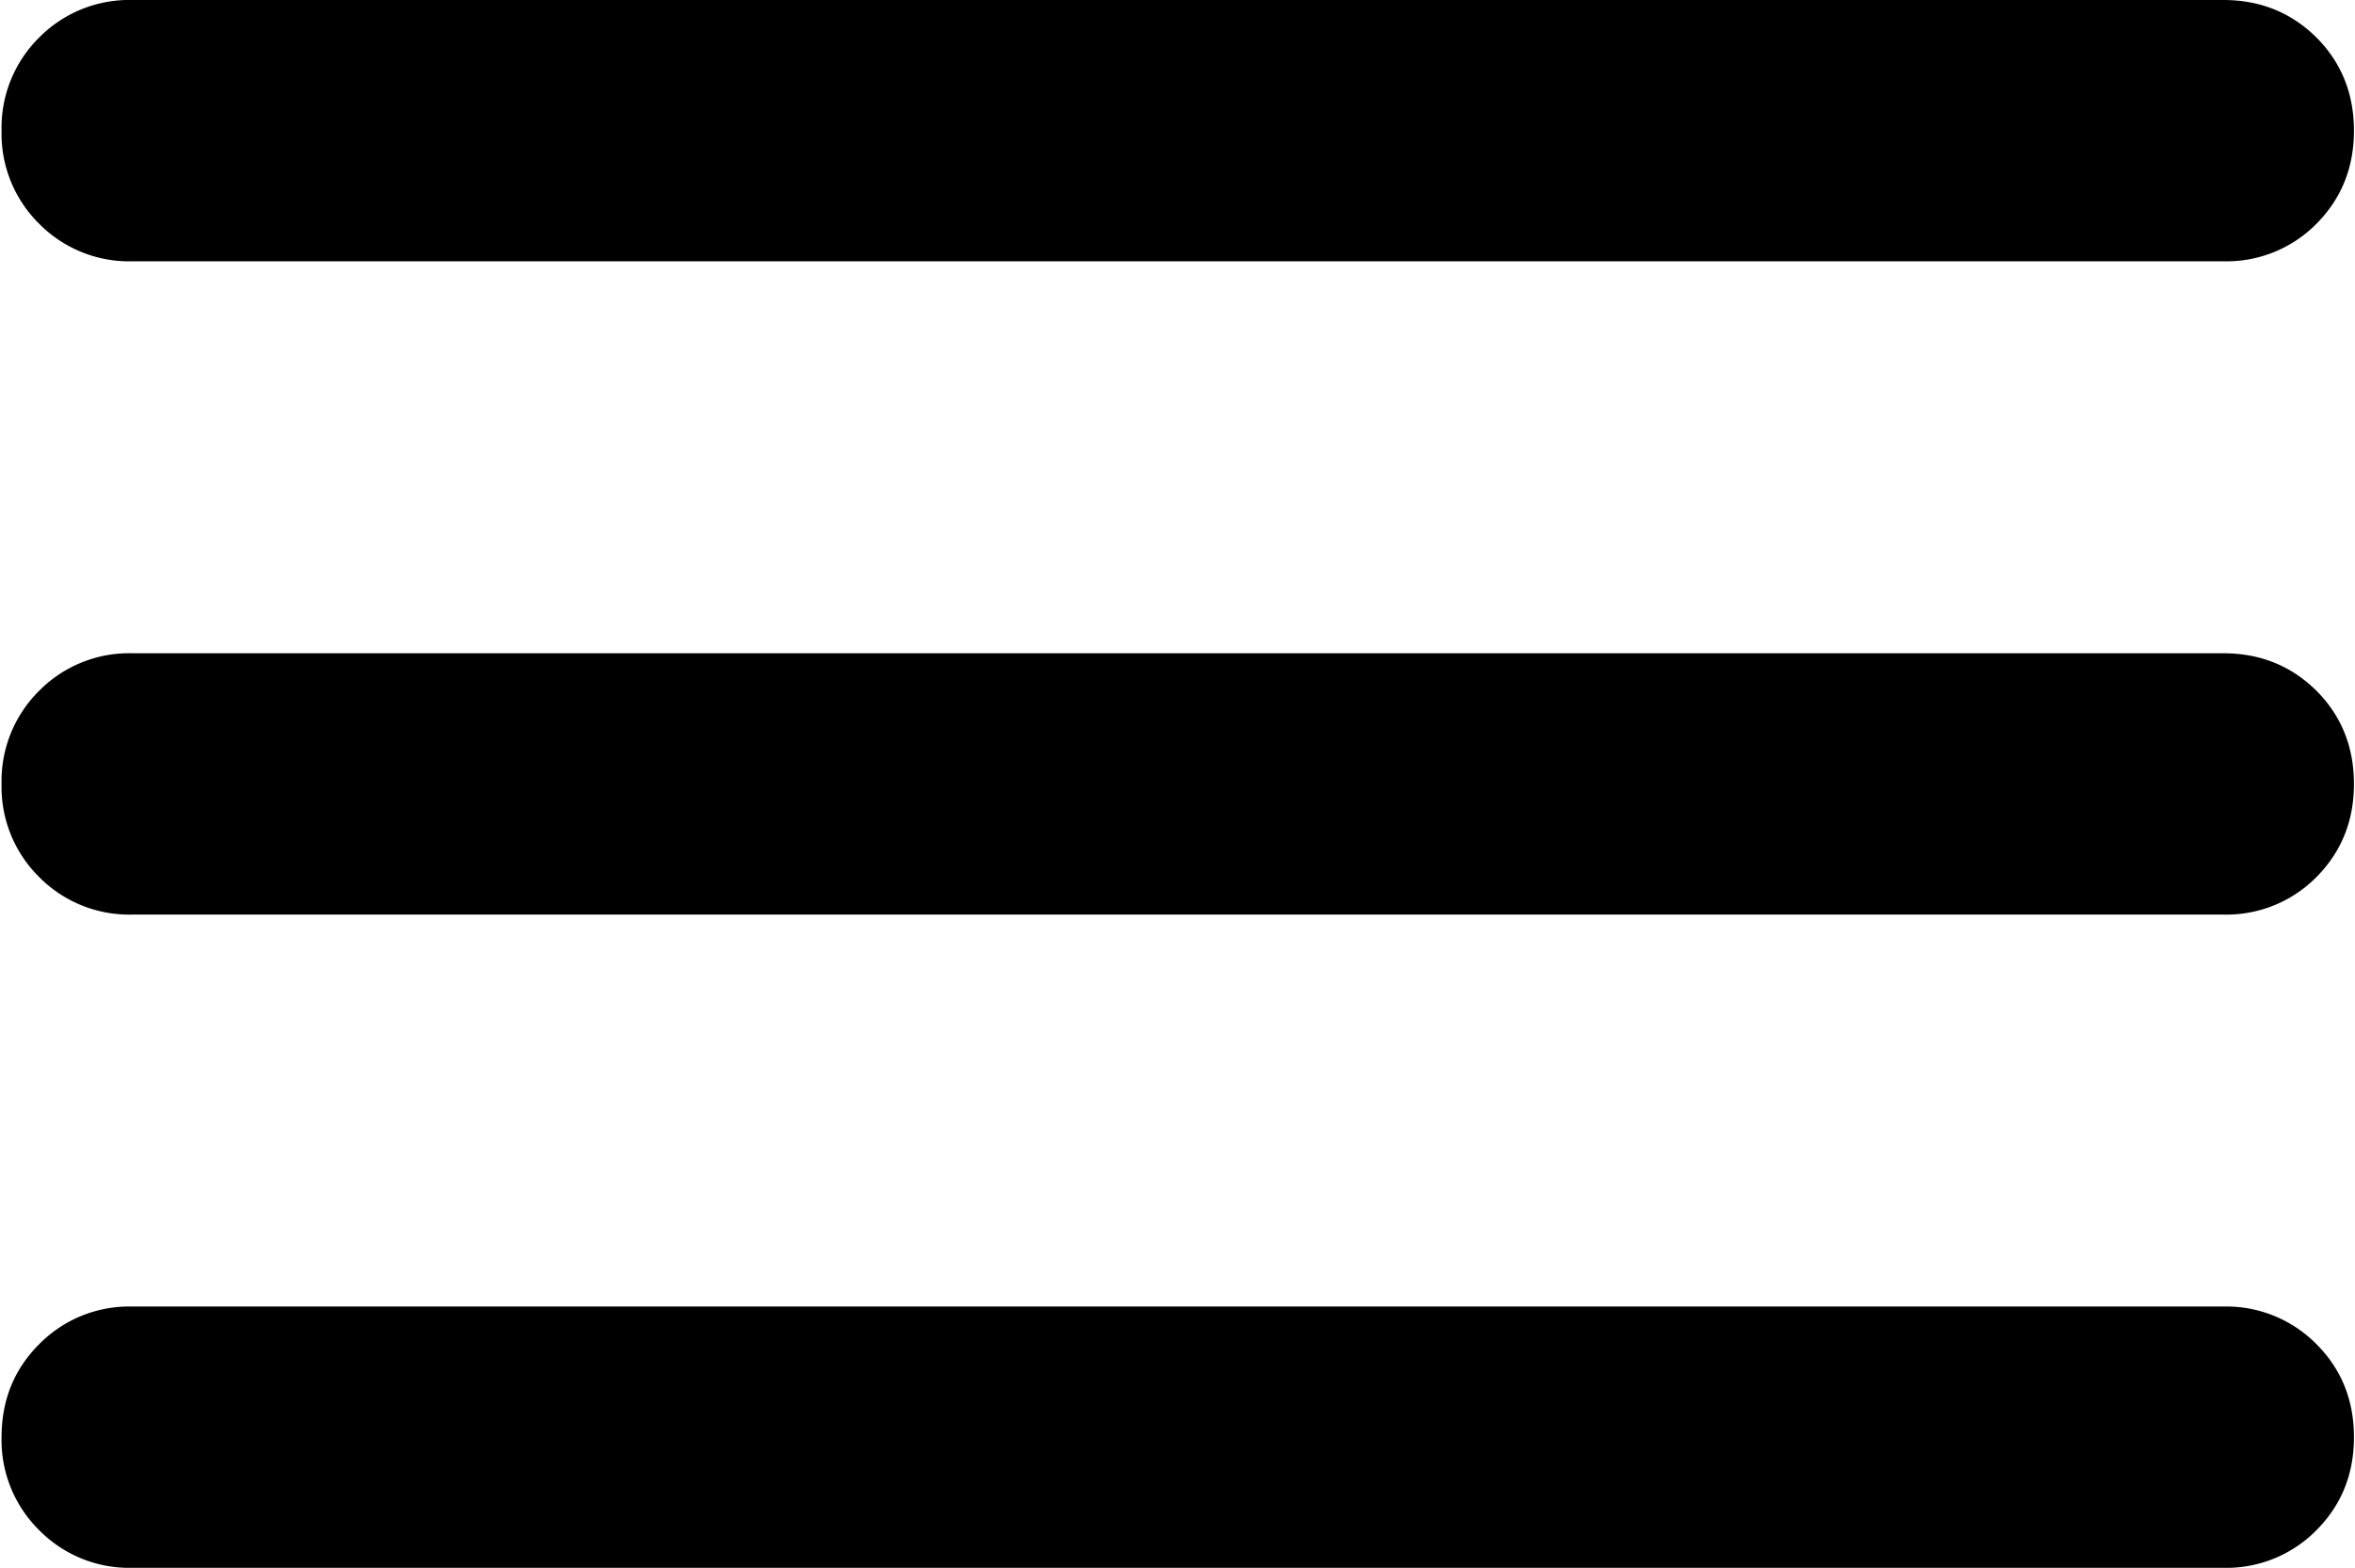 <svg xmlns="http://www.w3.org/2000/svg" fill="none" viewBox="3.4 6 18.02 12"><path fill="currentcolor" d="M4.412 18a.967.967 0 0 1-.712-.288.968.968 0 0 1-.288-.712c0-.283.096-.52.288-.712A.967.967 0 0 1 4.412 16h16a.97.97 0 0 1 .713.288c.191.191.287.429.287.712s-.096.52-.287.712a.968.968 0 0 1-.713.288h-16Zm0-5a.967.967 0 0 1-.712-.287.968.968 0 0 1-.288-.713.97.97 0 0 1 .288-.713.967.967 0 0 1 .712-.287h16c.283 0 .52.096.713.287.191.192.287.43.287.713s-.096.52-.287.713a.968.968 0 0 1-.713.287h-16Zm0-5a.968.968 0 0 1-.712-.287A.968.968 0 0 1 3.412 7a.97.97 0 0 1 .288-.713A.968.968 0 0 1 4.412 6h16c.283 0 .52.096.713.287.191.192.287.43.287.713s-.096.52-.287.713a.968.968 0 0 1-.713.287h-16Z"/></svg>
